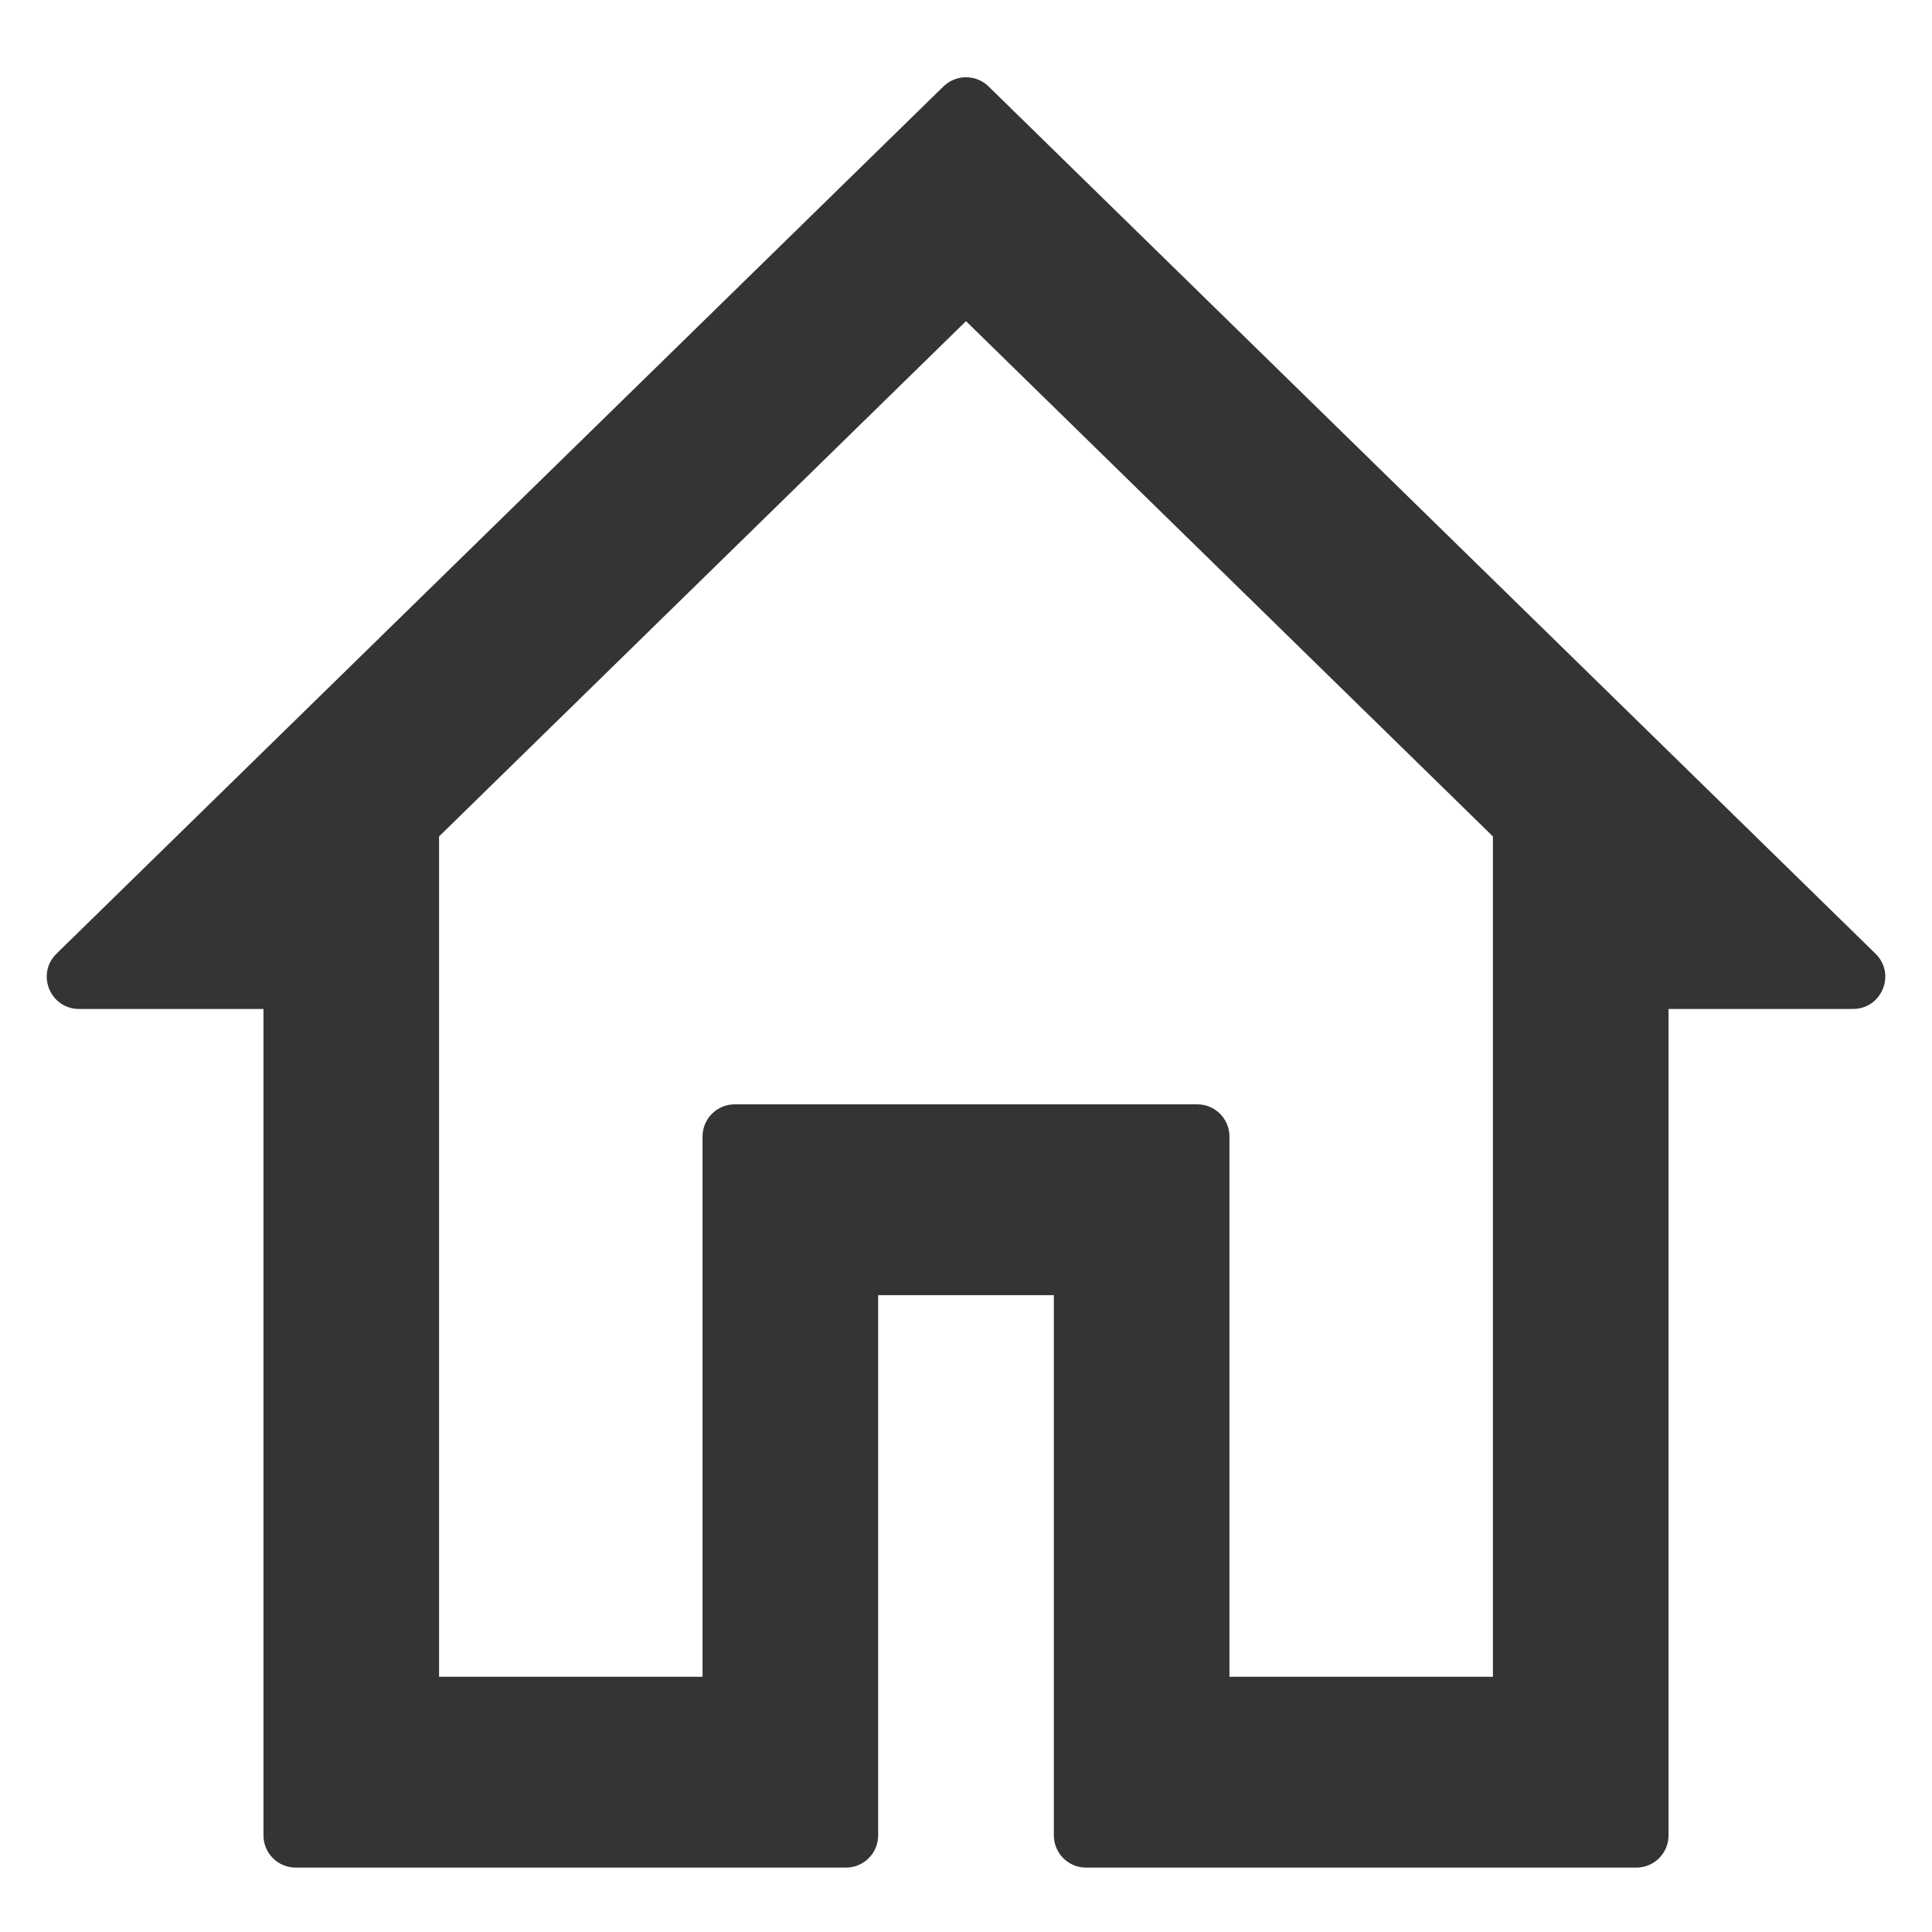 <svg width="30" height="30" viewBox="0 0 30 30" fill="none" xmlns="http://www.w3.org/2000/svg">
<path d="M15.35 1.342C15.155 1.152 14.845 1.152 14.65 1.342L0.877 14.809C0.557 15.123 0.778 15.667 1.227 15.667H4.091V28.5C4.091 28.776 4.315 29 4.591 29H13.136C13.412 29 13.636 28.776 13.636 28.5V20.111H16.364V28.5C16.364 28.776 16.587 29 16.864 29H25.409C25.685 29 25.909 28.776 25.909 28.5V15.667H28.773C29.222 15.667 29.444 15.123 29.123 14.809L15.35 1.342ZM15 4.987L23.182 12.988V14.185V26.037H19.091V17.648C19.091 17.372 18.867 17.148 18.591 17.148H11.409C11.133 17.148 10.909 17.372 10.909 17.648V26.037H6.818V12.988L15 4.987Z" fill="#343434"/>
</svg>
